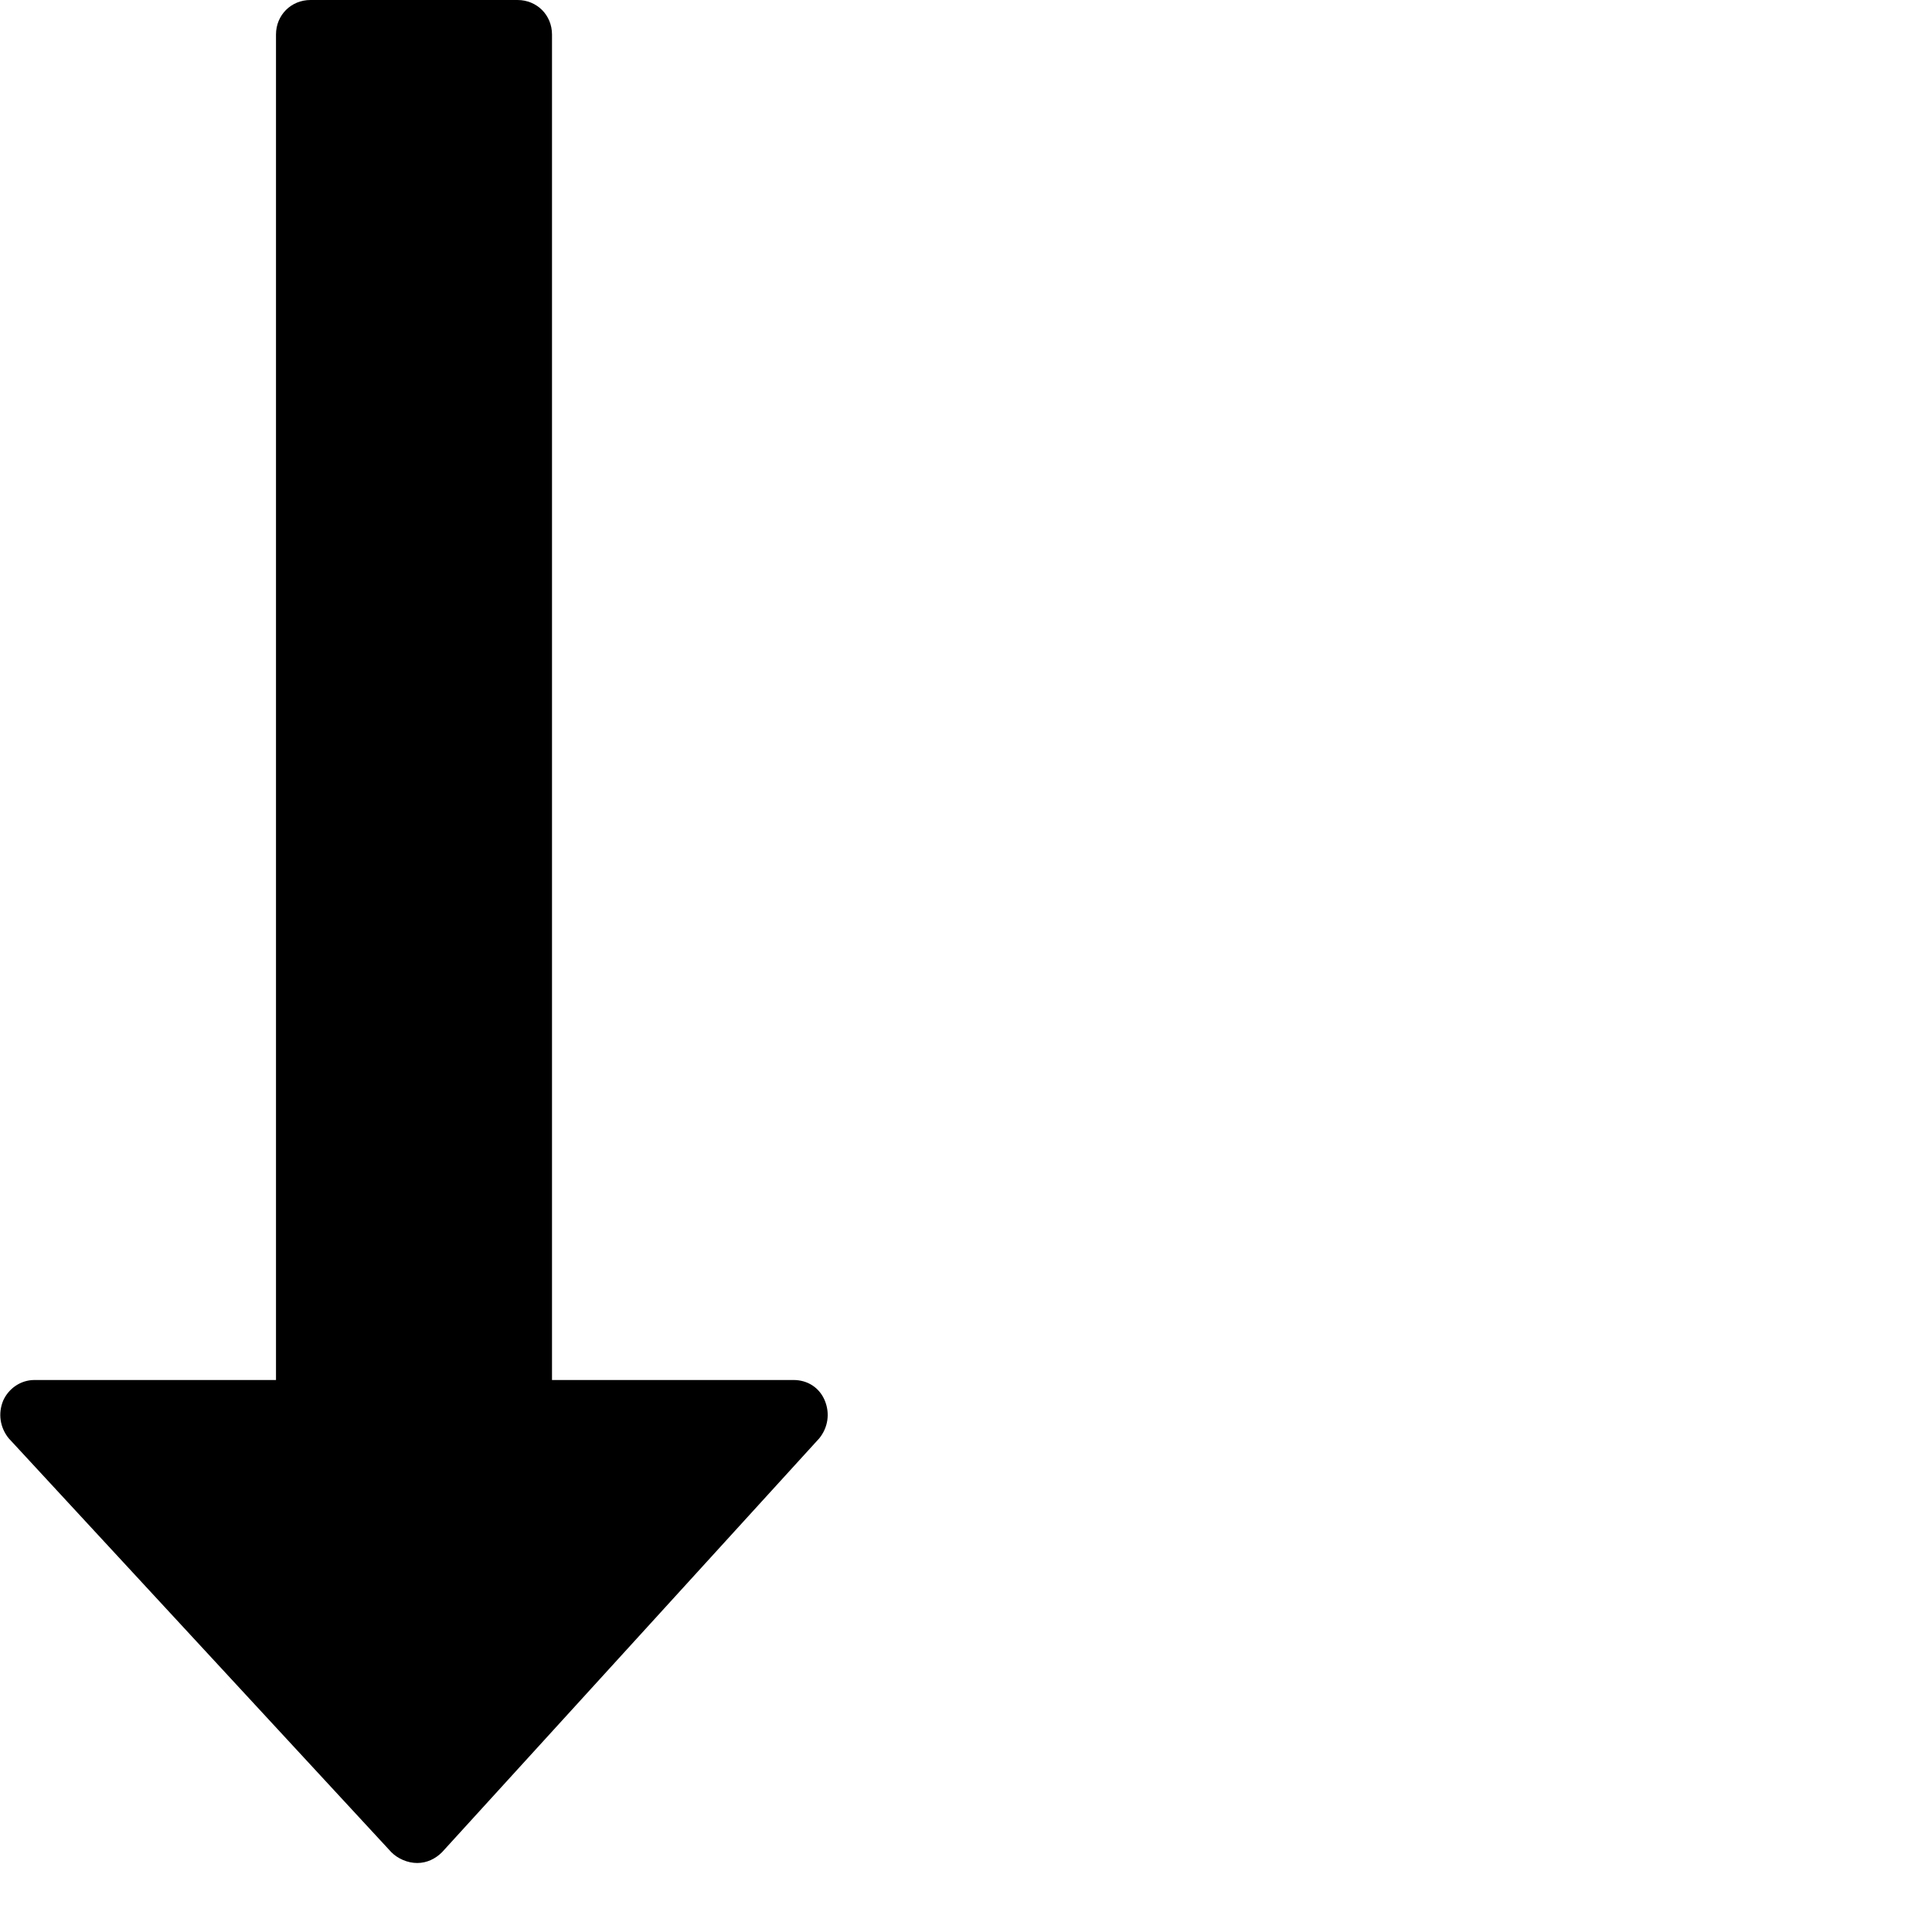 <svg xmlns="http://www.w3.org/2000/svg" viewBox="0 0 1792 1792" fill="currentColor"><path d="M765 1299c5 12 3 25-5 35l-350 384c-6 6-14 10-23 10s-18-4-24-10L8 1334c-8-10-10-23-5-35 5-11 16-19 29-19h224V32c0-18 14-32 32-32h192c18 0 32 14 32 32v1248h224c13 0 24 7 29 19z"/></svg>